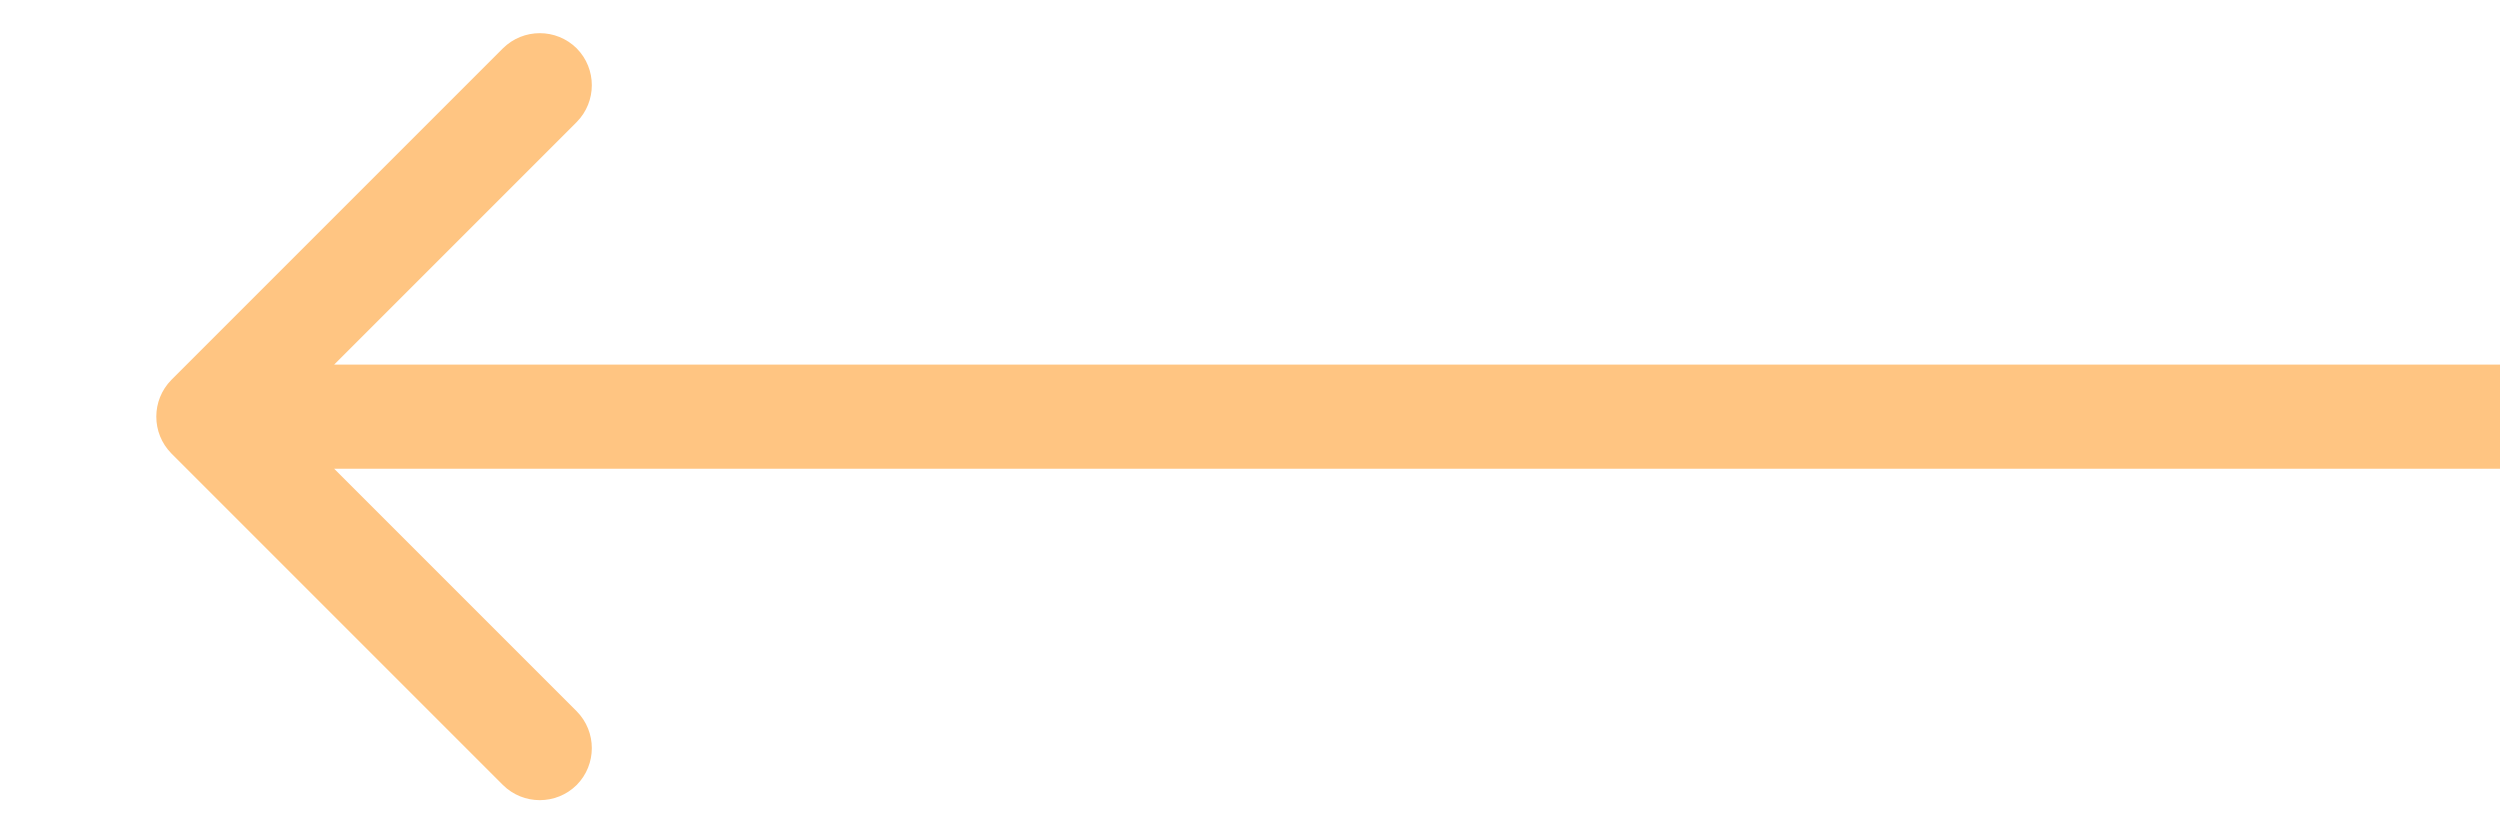 <svg width="12" height="4" viewBox="0 0 12 4" fill="none" xmlns="http://www.w3.org/2000/svg">
<path d="M0.823 2.177C0.726 2.079 0.726 1.921 0.823 1.823L2.414 0.232C2.512 0.135 2.67 0.135 2.768 0.232C2.865 0.33 2.865 0.488 2.768 0.586L1.354 2L2.768 3.414C2.865 3.512 2.865 3.67 2.768 3.768C2.67 3.865 2.512 3.865 2.414 3.768L0.823 2.177ZM12 2.25H1V1.75H12V2.25Z" fill="#FFC582"/>
</svg>
